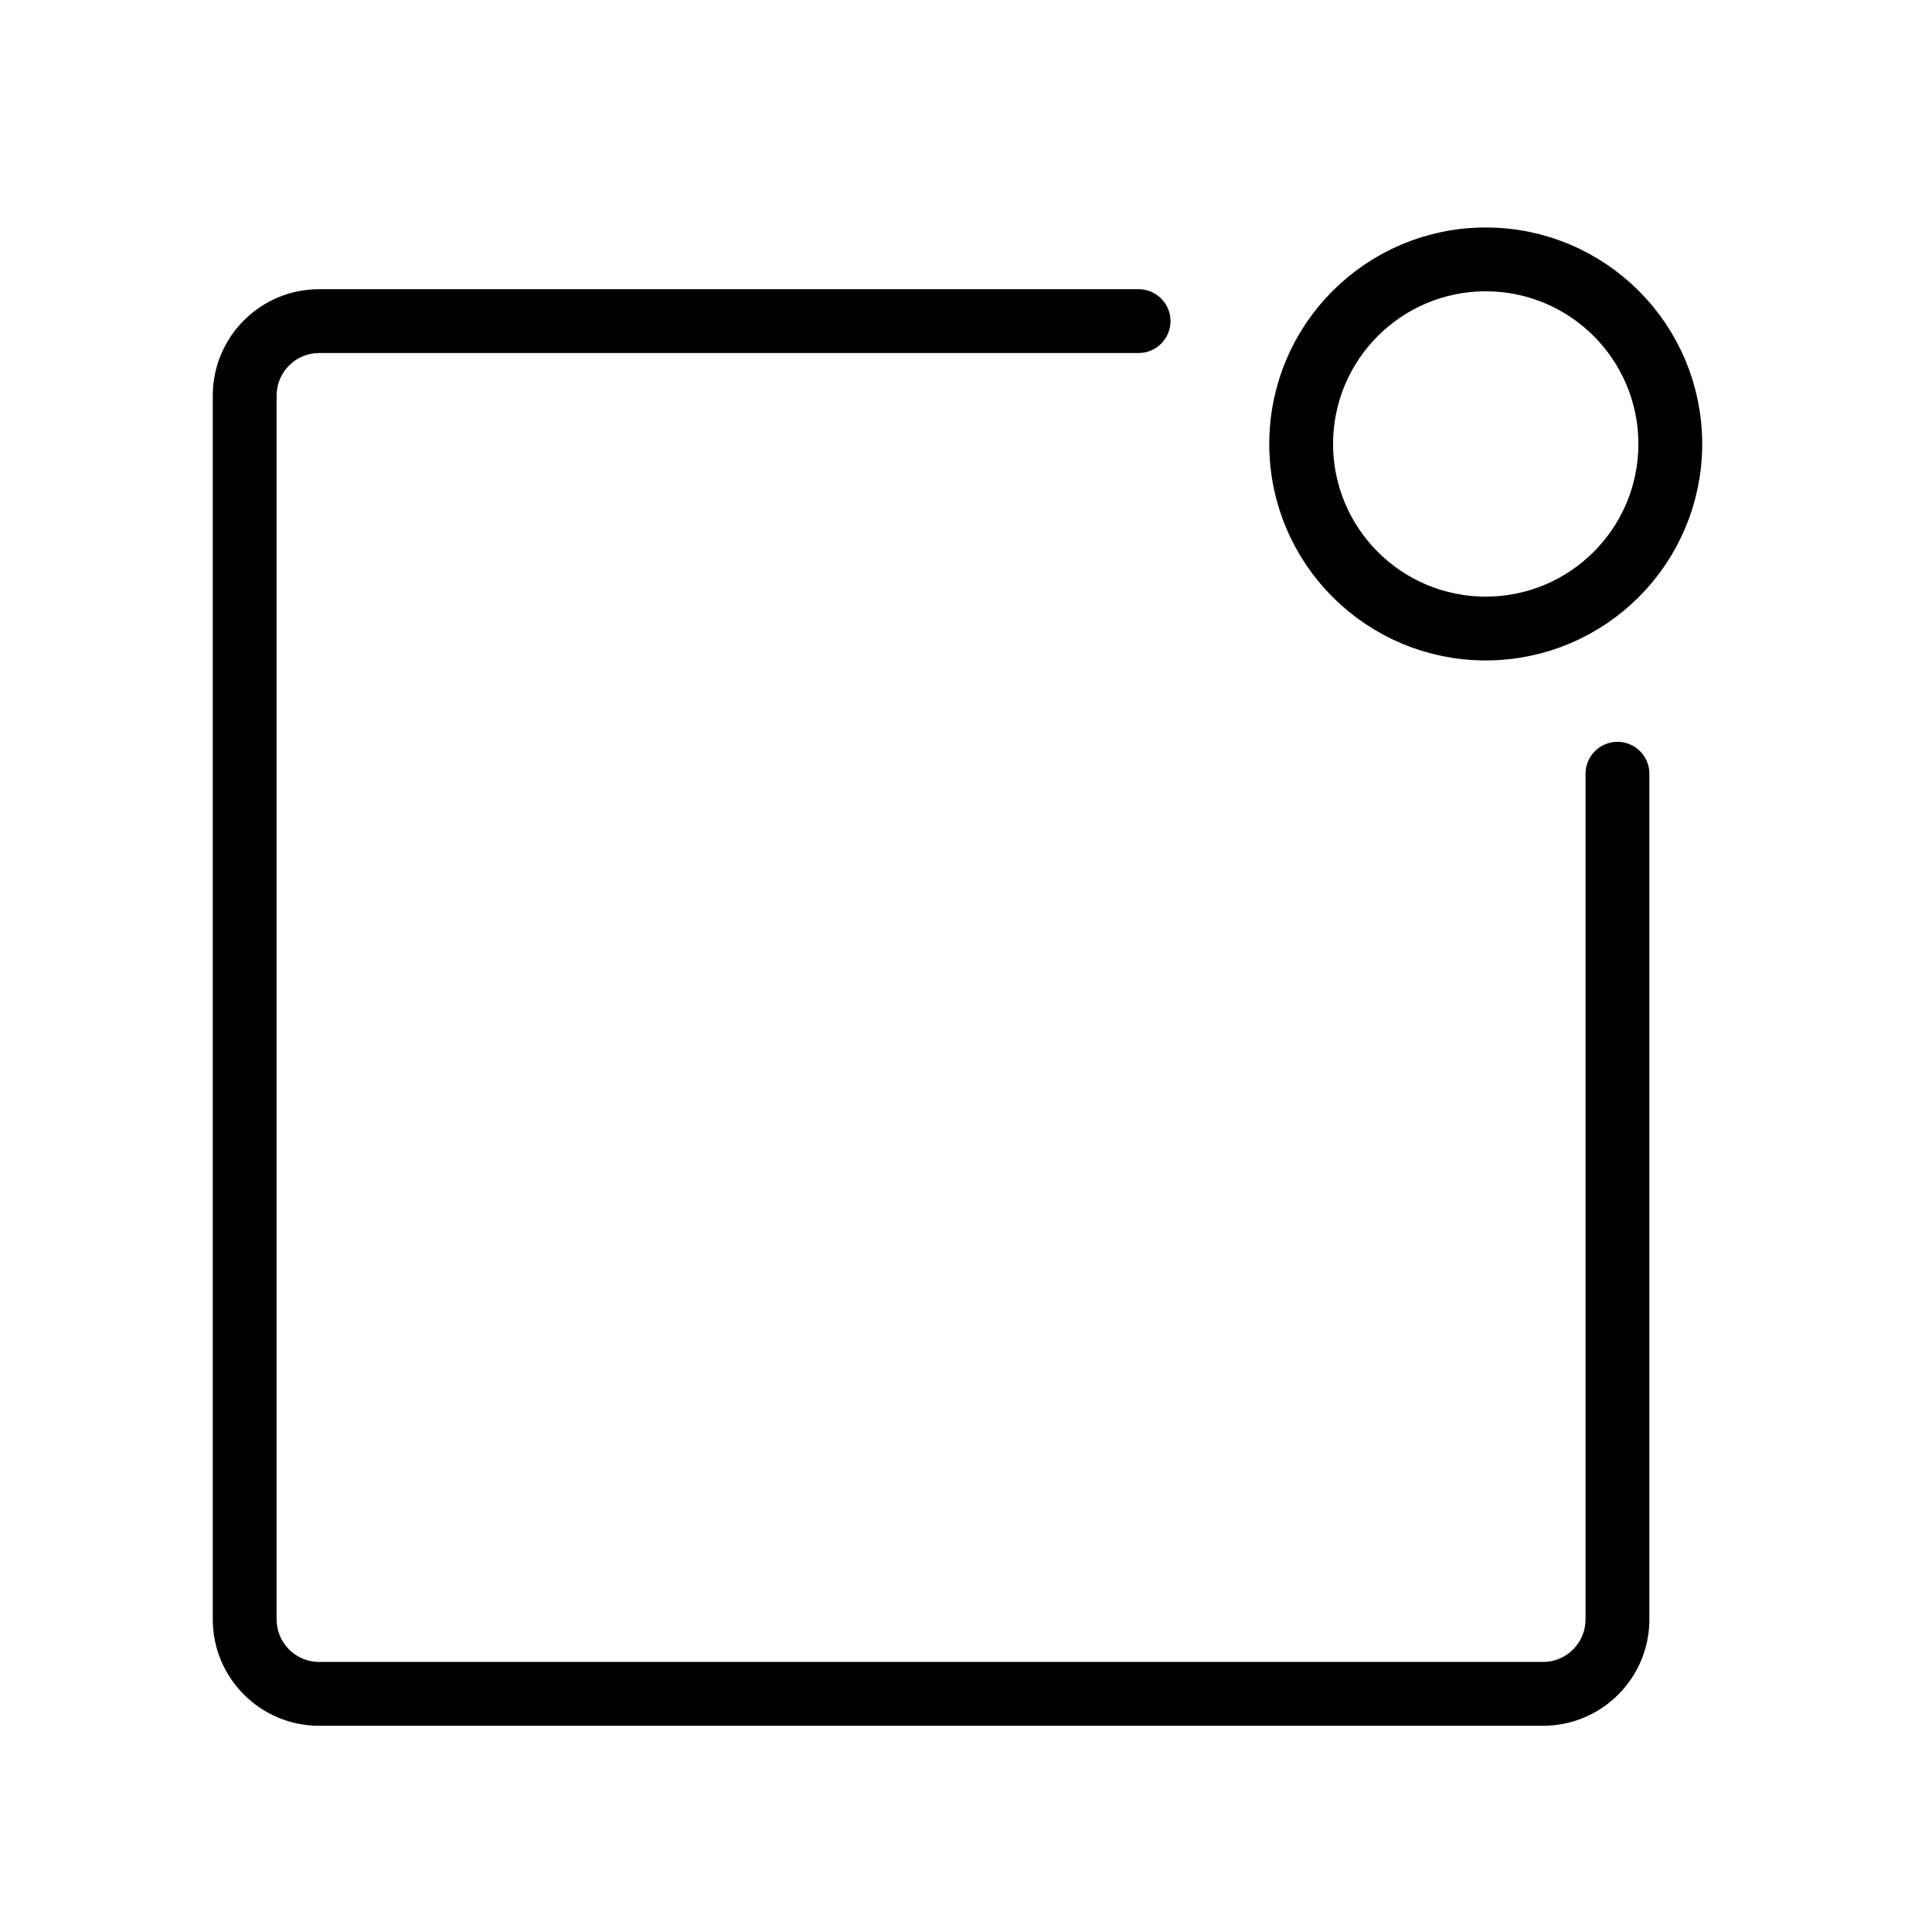 <svg width="454" height="454" viewBox="0 0 454 454" fill="none" xmlns="http://www.w3.org/2000/svg">
<rect width="454" height="454" fill="white"/>
<path fill-rule="evenodd" clip-rule="evenodd" d="M275.057 75.457C275.057 71.314 271.699 67.957 267.557 67.957H75C61.193 67.957 50 79.149 50 92.957V380.542C50 394.349 61.193 405.542 75 405.542H362.585C376.392 405.542 387.585 394.349 387.585 380.542V181.819C387.585 177.677 384.227 174.319 380.085 174.319C375.943 174.319 372.585 177.677 372.585 181.819V380.542C372.585 386.065 368.108 390.542 362.585 390.542H75C69.477 390.542 65 386.065 65 380.542V92.957C65 87.434 69.477 82.957 75 82.957H267.557C271.699 82.957 275.057 79.599 275.057 75.457Z" fill="black"/>
<circle cx="349.131" cy="104.327" r="43.369" stroke="black" stroke-width="15"/>
</svg>
